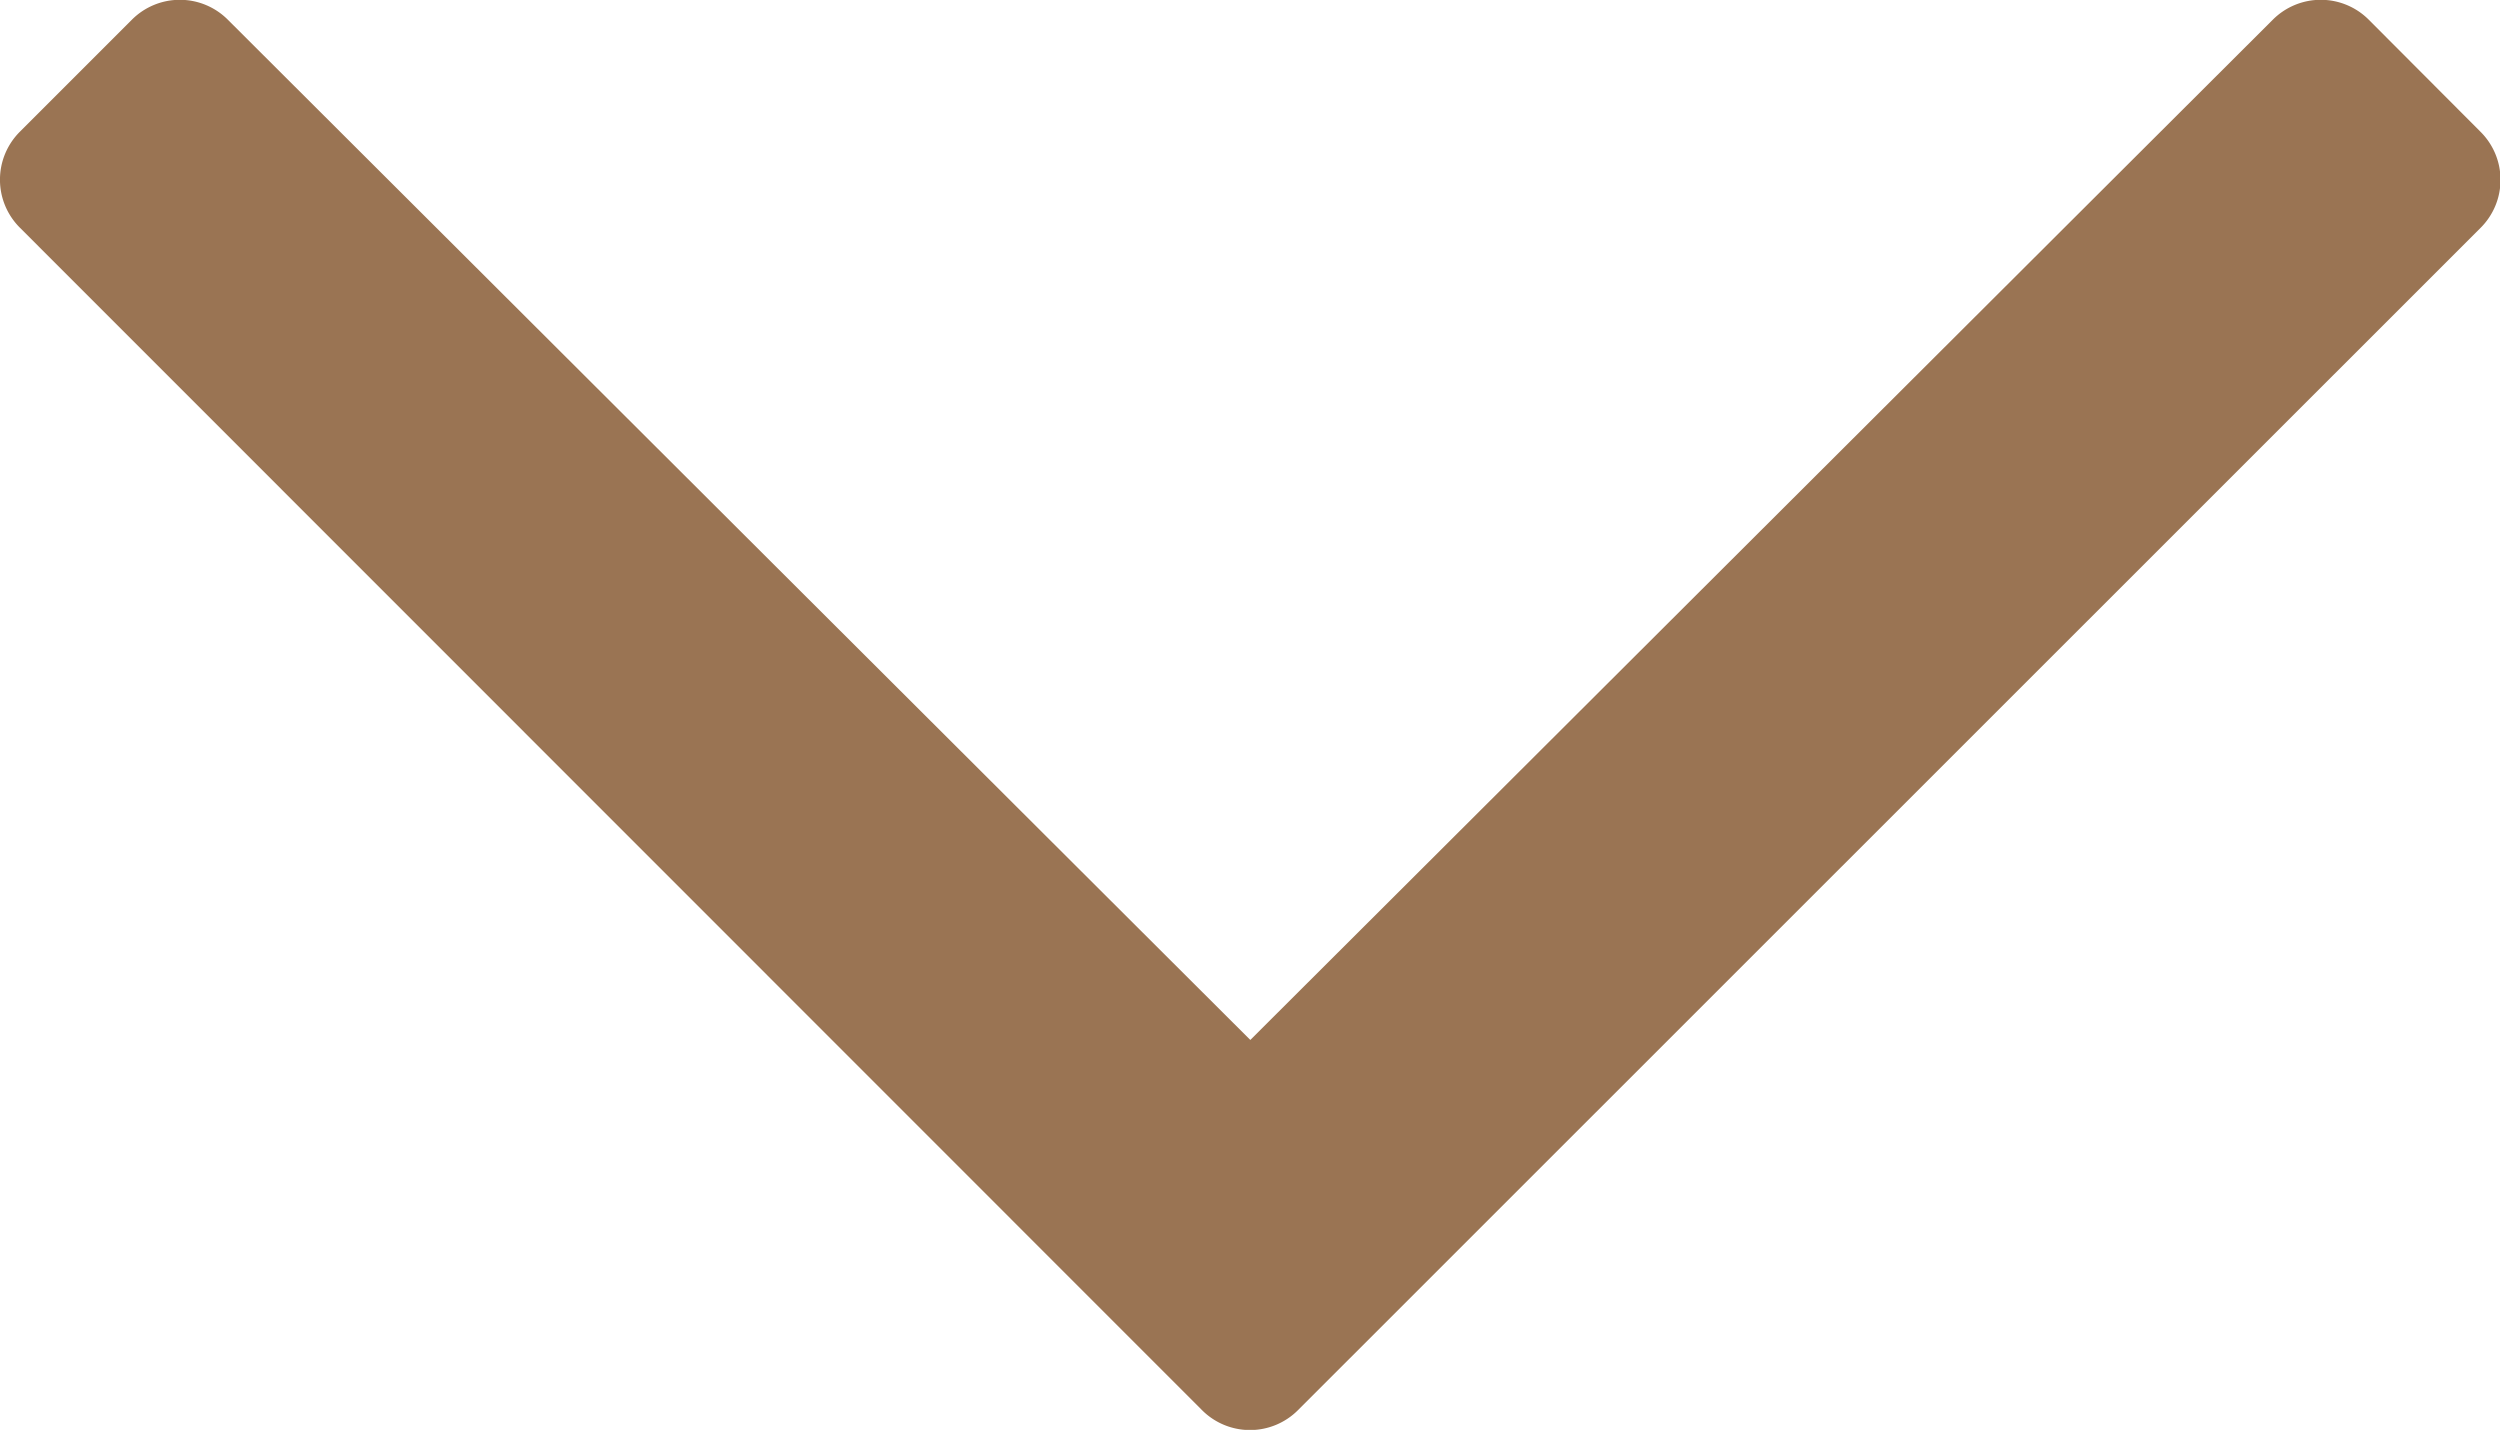 <svg xmlns="http://www.w3.org/2000/svg" width="7.784" height="4.452" viewBox="0 0 7.784 4.452"><defs><style>.a{fill:#9A7453;}</style></defs><path class="a" d="M7.768-2.066l-.348.348a.211.211,0,0,1-.3,0L3.937-4.894.754-1.718a.211.211,0,0,1-.3,0L.107-2.066a.211.211,0,0,1,0-.3L3.788-6.046a.211.211,0,0,1,.3,0L7.768-2.365A.211.211,0,0,1,7.768-2.066Z" transform="translate(7.83 -1.656) rotate(180)"/></svg>